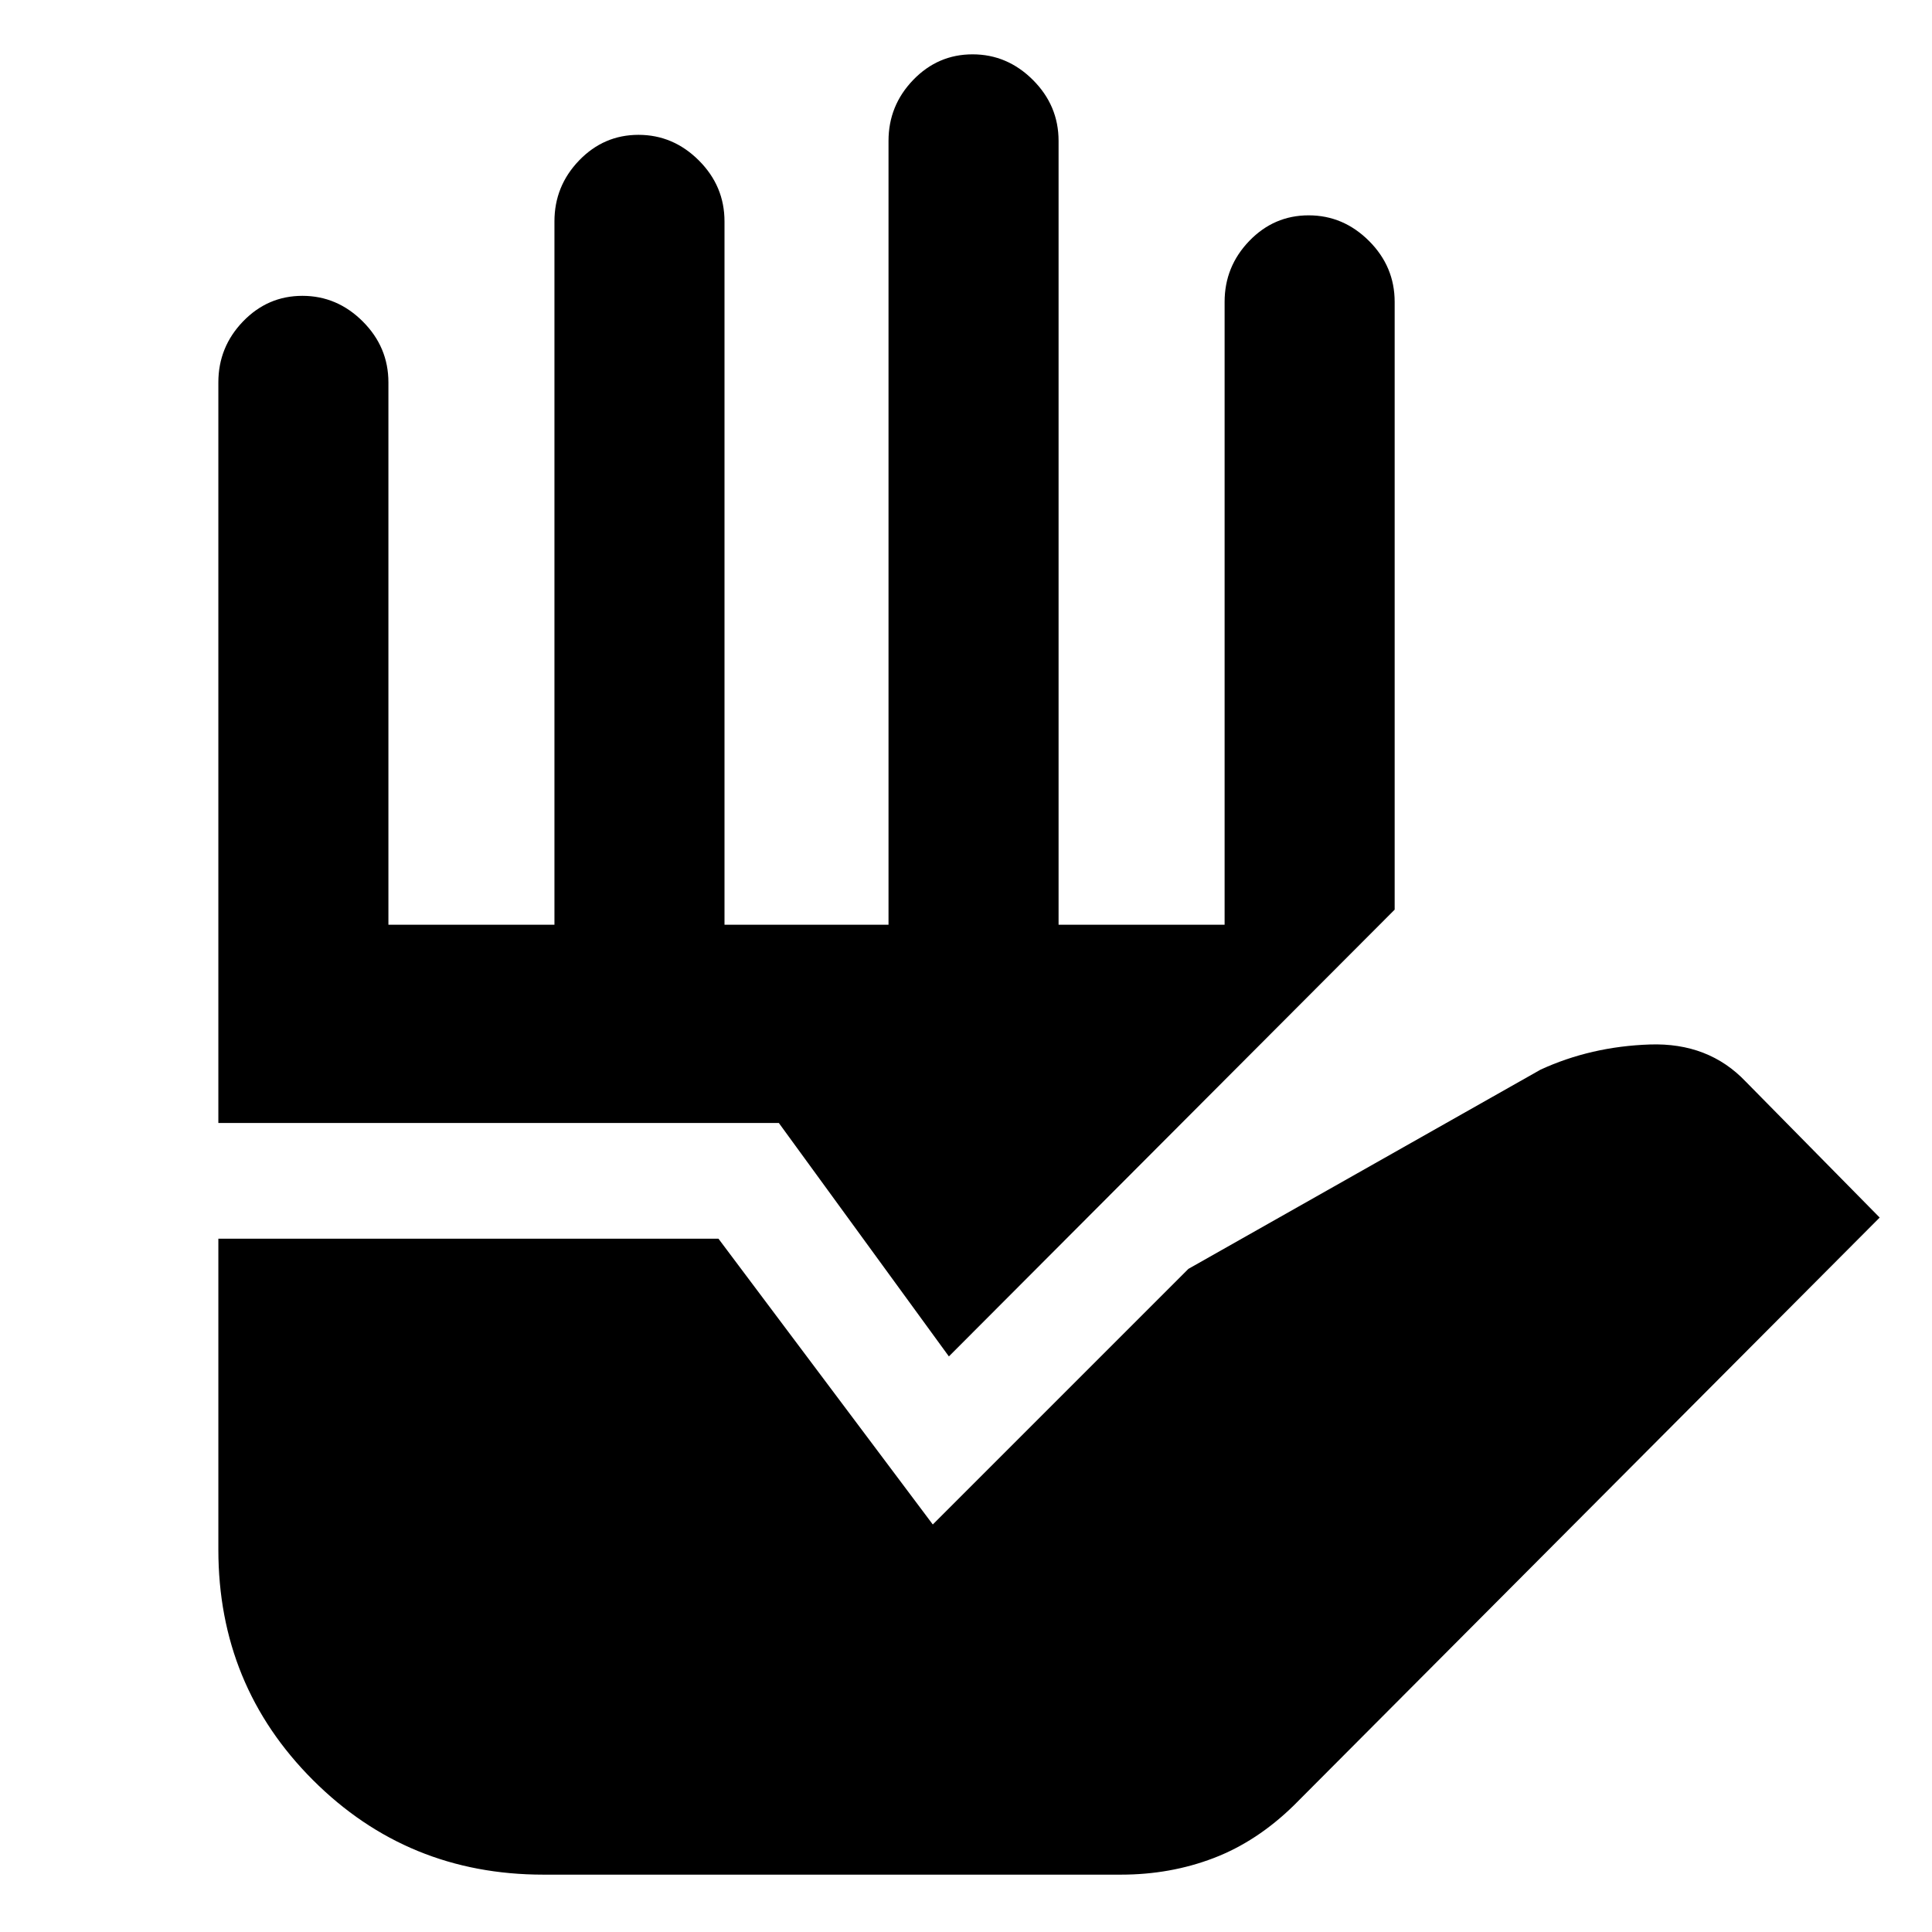 <svg xmlns="http://www.w3.org/2000/svg" height="48" viewBox="0 -960 960 960" width="48"><path d="M270-28.5q-67.5 0-114.5-47t-47-114.5v-154.5H357l106.5 142 127-127 175-99q25-11.5 54.25-12.5t47.75 18.5L934-355 643-63q-18.4 18.03-39.93 26.26Q581.54-28.5 557-28.5H270ZM108.5-402v-368q0-17.55 12.26-30.28Q133.03-813 150.26-813q17.24 0 29.99 12.72Q193-787.55 193-770v269.5h82.5V-850q0-17.55 12.26-30.28Q300.03-893 317.26-893q17.24 0 29.99 12.72Q360-867.55 360-850v349.5h81.5V-890q0-17.55 12.26-30.28Q466.03-933 483.26-933q17.24 0 29.99 12.72Q526-907.55 526-890v389.5h82.5V-810q0-17.55 12.26-30.28Q633.03-853 650.26-853q17.24 0 29.99 12.72Q693-827.55 693-810v302L471.5-286 387-402H108.5Z"/></svg>